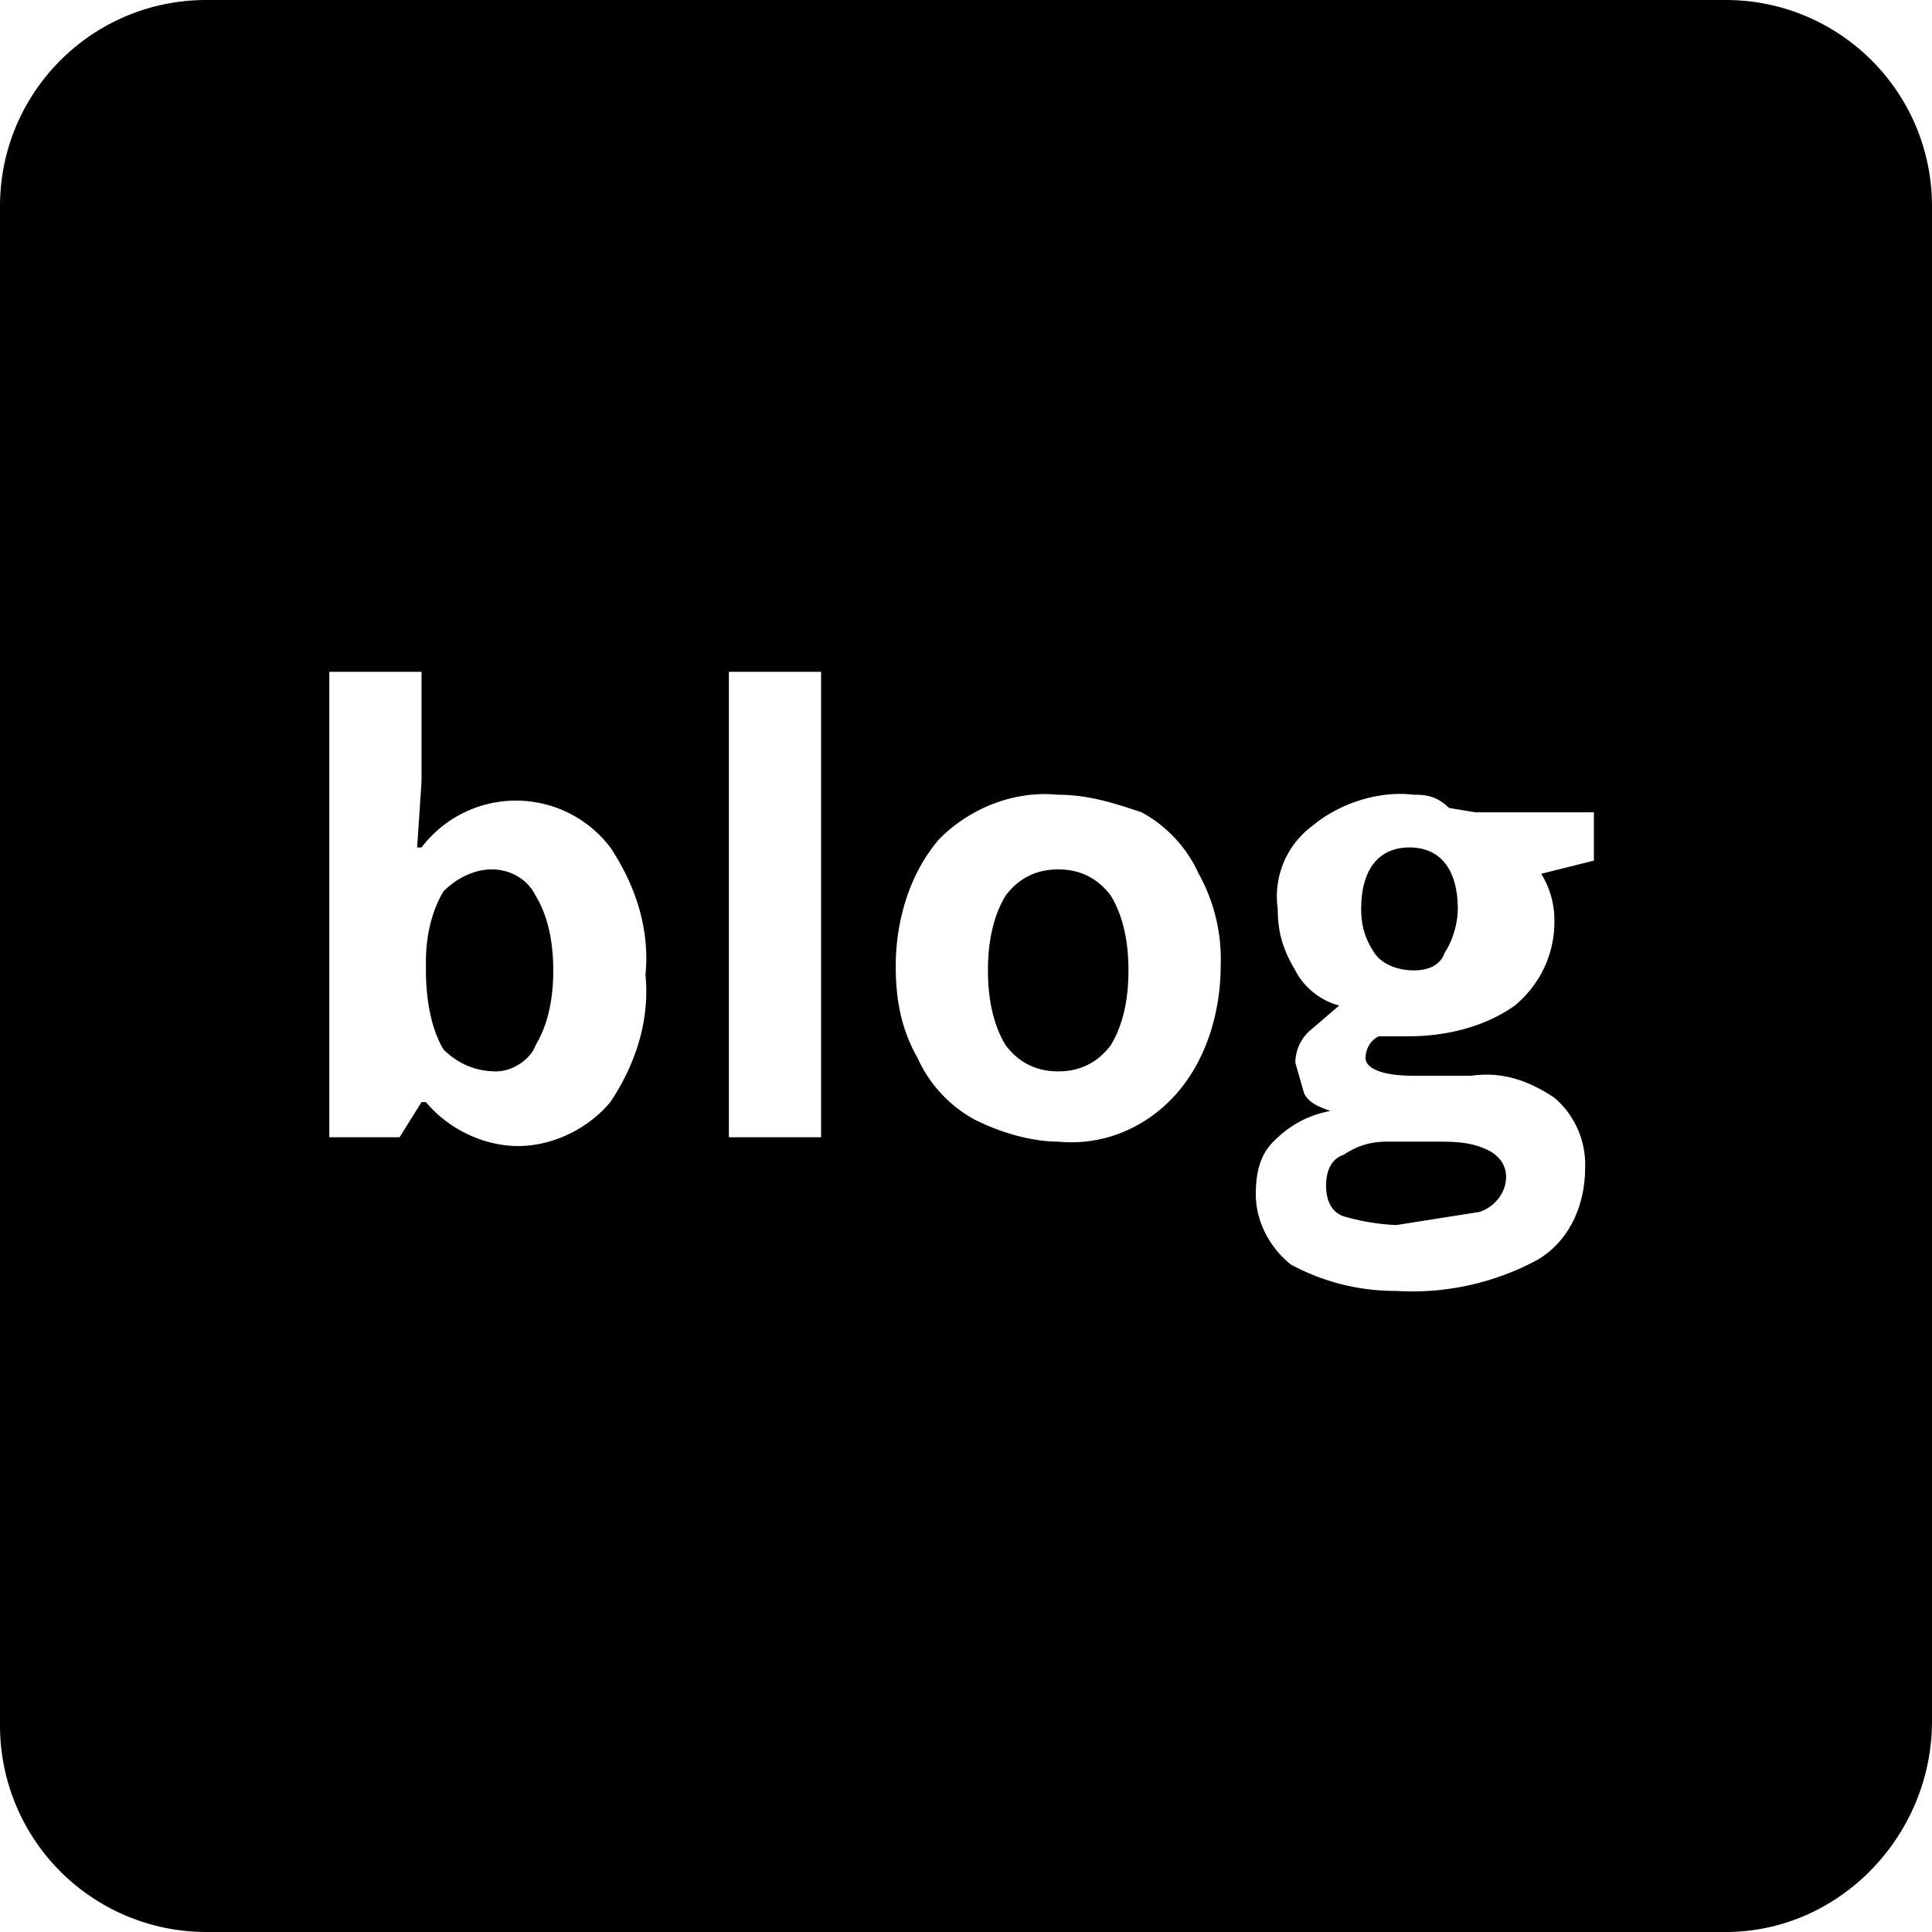 <svg viewBox="0 0 44 44">
  <path fill="currentColor" d="M39.3 44H4.7A4.7 4.7 0 0 1 0 39.3V4.7C0 2.1 2.1 0 4.7 0h34.6C41.9 0 44 2.1 44 4.7v34.5c0 2.6-2.1 4.8-4.7 4.8zm-7.1-25.9c-.8-.1-1.7.2-2.3.7a2 2 0 0 0-.8 1.9c0 .5.1.9.4 1.4.2.4.6.7 1 .8l-.7.6a1 1 0 0 0-.3.7l.2.7c.1.2.3.3.6.4-.5.1-.9.3-1.3.7-.3.3-.4.7-.4 1.2 0 .6.3 1.2.8 1.6a5 5 0 0 0 2.4.6 6 6 0 0 0 3.2-.7c.7-.4 1.1-1.2 1.1-2.1a2 2 0 0 0-.7-1.6c-.6-.4-1.2-.6-1.9-.5h-1.3c-.8 0-1.1-.2-1.1-.4s.1-.4.3-.5h.7c.8 0 1.7-.2 2.4-.7.6-.5.9-1.2.9-1.9a2 2 0 0 0-.3-1.1l1.2-.3v-1.1h-2.7l-.6-.1c-.3-.3-.6-.3-.8-.3zm-8.1 0c-1-.1-2 .3-2.7 1-.7.8-1 1.9-1 2.9 0 .7.1 1.4.5 2.1a3 3 0 0 0 1.3 1.4c.6.3 1.3.5 1.9.5 1 .1 2-.3 2.7-1.1.7-.8 1-1.9 1-2.9a4 4 0 0 0-.5-2.1 3 3 0 0 0-1.3-1.4c-.6-.2-1.2-.4-1.9-.4zm-14.5 7h.1c.5.6 1.3 1 2.1 1s1.6-.4 2.1-1c.6-.9.9-1.9.8-2.9.1-1-.2-2-.8-2.9a2.7 2.7 0 0 0-4.3 0h-.1l.1-1.5v-2.5H7.5v10.6h1.6zm7-9.8v10.6h2.1V15.3zm15.2 12.6a5 5 0 0 1-1.2-.2c-.3-.1-.4-.4-.4-.7 0-.3.1-.6.4-.7.3-.2.6-.3 1-.3h1.1c.4 0 .8 0 1.2.2.2.1.4.3.4.6 0 .4-.3.7-.6.8l-1.9.3zm-7.7-3.5c-.5 0-.9-.2-1.2-.6-.3-.5-.4-1.1-.4-1.7 0-.6.1-1.2.4-1.7.3-.4.7-.6 1.2-.6s.9.2 1.2.6c.3.5.4 1.1.4 1.7 0 .6-.1 1.2-.4 1.7-.3.4-.7.6-1.2.6zm-12.8 0c-.5 0-.9-.2-1.2-.5-.3-.5-.4-1.2-.4-1.8v-.2c0-.5.1-1.1.4-1.6.3-.3.7-.5 1.1-.5.4 0 .8.2 1 .6.3.5.4 1.1.4 1.7 0 .6-.1 1.2-.4 1.7-.1.3-.5.6-.9.6zm20.9-2.3c-.3 0-.7-.1-.9-.4-.2-.3-.3-.6-.3-1 0-.9.4-1.4 1.1-1.4.7 0 1.1.5 1.1 1.4 0 .3-.1.7-.3 1-.1.3-.4.4-.7.4z"/>
</svg>
